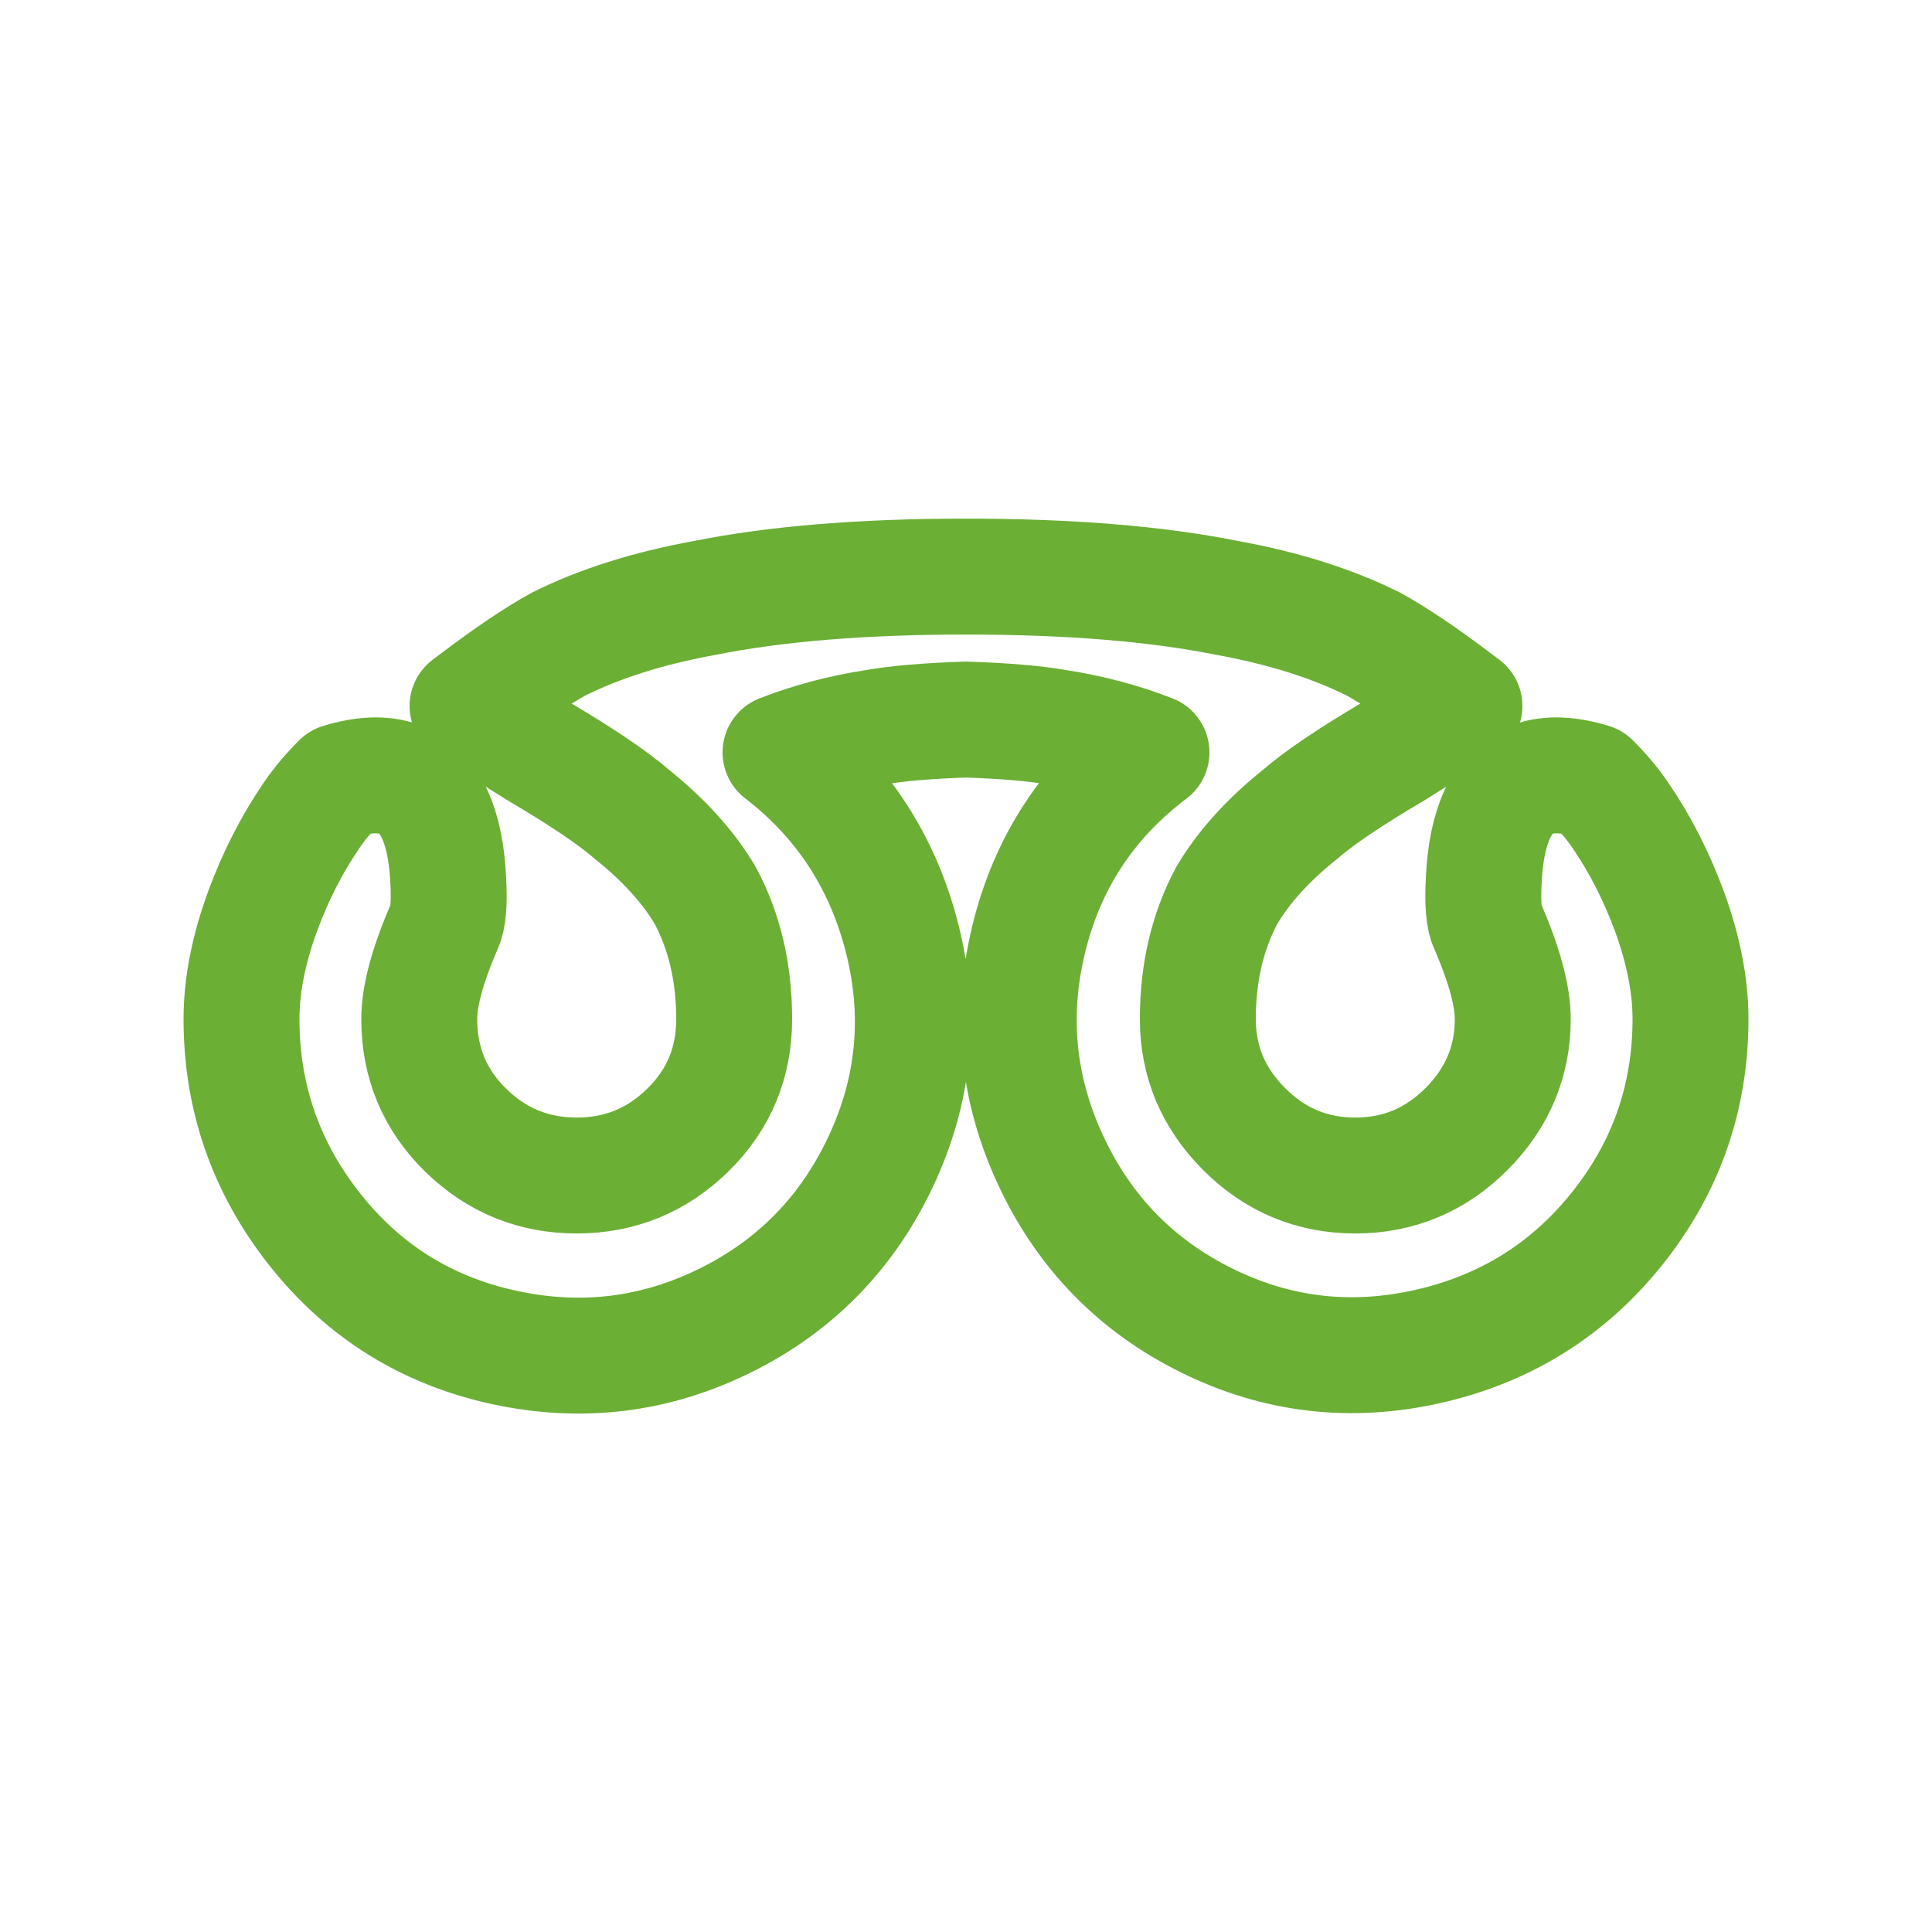 <?xml version="1.0" encoding="UTF-8" standalone="no"?>
<!-- Created with Inkscape (http://www.inkscape.org/) -->

<svg
   width="100mm"
   height="100mm"
   viewBox="0 0 100 100"
   version="1.1"
   id="svg1"
   inkscape:version="1.3.2 (091e20ef0f, 2023-11-25, custom)"
   sodipodi:docname="062409.svg"
   inkscape:export-filename="062409.png"
   inkscape:export-xdpi="16.256001"
   inkscape:export-ydpi="16.256001"
   xmlns:inkscape="http://www.inkscape.org/namespaces/inkscape"
   xmlns:sodipodi="http://sodipodi.sourceforge.net/DTD/sodipodi-0.dtd"
   xmlns="http://www.w3.org/2000/svg"
   xmlns:svg="http://www.w3.org/2000/svg">
  <sodipodi:namedview
     id="namedview1"
     pagecolor="#000000"
     bordercolor="#000000"
     borderopacity="0.25"
     inkscape:showpageshadow="2"
     inkscape:pageopacity="0.0"
     inkscape:pagecheckerboard="0"
     inkscape:deskcolor="#d1d1d1"
     inkscape:document-units="mm"
     showguides="true"
     inkscape:zoom="2.2621875"
     inkscape:cx="188.97638"
     inkscape:cy="188.97638"
     inkscape:window-width="1920"
     inkscape:window-height="1022"
     inkscape:window-x="0"
     inkscape:window-y="0"
     inkscape:window-maximized="1"
     inkscape:current-layer="layer1">
    <sodipodi:guide
       position="0,100"
       orientation="0,377.953"
       id="guide4"
       inkscape:locked="false" />
    <sodipodi:guide
       position="100,100"
       orientation="377.953,0"
       id="guide5"
       inkscape:locked="false" />
    <sodipodi:guide
       position="100,0"
       orientation="0,-377.953"
       id="guide6"
       inkscape:locked="false" />
    <sodipodi:guide
       position="0,0"
       orientation="-377.953,0"
       id="guide7"
       inkscape:locked="false" />
    <sodipodi:guide
       position="0,0"
       orientation="0.707,-0.707"
       id="guide8"
       inkscape:locked="false" />
    <sodipodi:guide
       position="0,100"
       orientation="0.707,0.707"
       id="guide9"
       inkscape:locked="false"
       inkscape:label=""
       inkscape:color="rgb(0,134,229)" />
    <sodipodi:guide
       position="0,87.5"
       orientation="0,1"
       id="guide10"
       inkscape:locked="false"
       inkscape:label=""
       inkscape:color="rgb(0,134,229)" />
    <sodipodi:guide
       position="0,12.5"
       orientation="0,1"
       id="guide11"
       inkscape:locked="false"
       inkscape:label=""
       inkscape:color="rgb(0,134,229)" />
    <sodipodi:guide
       position="12.5,100"
       orientation="-1,0"
       id="guide12"
       inkscape:locked="false"
       inkscape:label=""
       inkscape:color="rgb(0,134,229)" />
    <sodipodi:guide
       position="87.5,100"
       orientation="-1,0"
       id="guide13"
       inkscape:locked="false"
       inkscape:label=""
       inkscape:color="rgb(0,134,229)" />
  </sodipodi:namedview>
  <defs
     id="defs1">
    <filter
       style="color-interpolation-filters:sRGB"
       inkscape:label="Drop Shadow"
       id="filter16"
       x="-0.28"
       y="-0.521"
       width="1.56"
       height="2.041">
      <feFlood
         result="flood"
         flood-opacity="0.75"
         flood-color="rgb(107,175,53)"
         id="feFlood15" />
      <feGaussianBlur
         result="blur"
         stdDeviation="75"
         id="feGaussianBlur15"
         in="SourceGraphic" />
      <feOffset
         result="offset"
         in="blur"
         dx="0"
         dy="0"
         id="feOffset15" />
      <feComposite
         result="comp1"
         operator="in"
         id="feComposite15"
         in="flood"
         in2="offset" />
      <feComposite
         result="comp2"
         operator="over"
         in="SourceGraphic"
         in2="comp1"
         id="feComposite16" />
    </filter>
  </defs>
  <g
     inkscape:label="Layer 1"
     inkscape:groupmode="layer"
     id="layer1">
    <path
       d="m 839,422.44 q -6,-9 -15,-18 -36,-11 -49,17 -6,13 -7,34 -1,18 2,24 13,30 13,48 0,33 -24,57 -24,24 -57.5,24 -33.5,0 -57.5,-24 -24,-24 -24,-57 0,-36 15,-64 13,-22 38,-42 15,-13 49,-33 24,-15 36,-23 l -4,-3 q -25,-19 -43,-29 -32,-16 -76,-24 -55,-11 -135,-11 -80,0 -135,11 -44,8 -76,24 -18,10 -43,29 l -4,3 q 12,8 36,23 34,20 49,33 25,20 38,42 15,28 15,64 0,34 -24,57.5 -24,23.5 -57.5,23.5 -33.5,0 -57.5,-23.5 -24,-23.5 -24,-57.5 0,-18 13,-48 3,-6 2,-24 -1,-21 -7,-34 -13,-28 -49,-17 -9,9 -15,18 -15,22 -25,49 -11,30 -11,56 0,61 38,109 38,48 98,61 60,13 114.5,-14 54.5,-27 80.5,-82.5 26,-55.5 11,-115 -15,-59.5 -63,-96.5 23,-9 49,-13 17,-3 47,-4 30,1 47,4 26,4 49,13 -49,37 -63.5,96.5 -14.5,59.5 11.5,115 26,55.5 80.5,82.5 54.5,27 114.5,13.5 60,-13.5 98,-61 38,-47.5 38,-108.5 0,-26 -11,-56 -10,-27 -25,-49 z"
       id="path1"
       style="display:inline;fill:#ffffff;fill-opacity:1;stroke:#6baf35;stroke-width:60;stroke-linecap:butt;stroke-linejoin:round;stroke-dasharray:none;stroke-dashoffset:0;stroke-opacity:1;paint-order:stroke markers fill;filter:url(#filter16)"
       transform="matrix(0.1,0,0,0.1,4.5401029e-6,3.7430429e-6)" />
  </g>
</svg>
